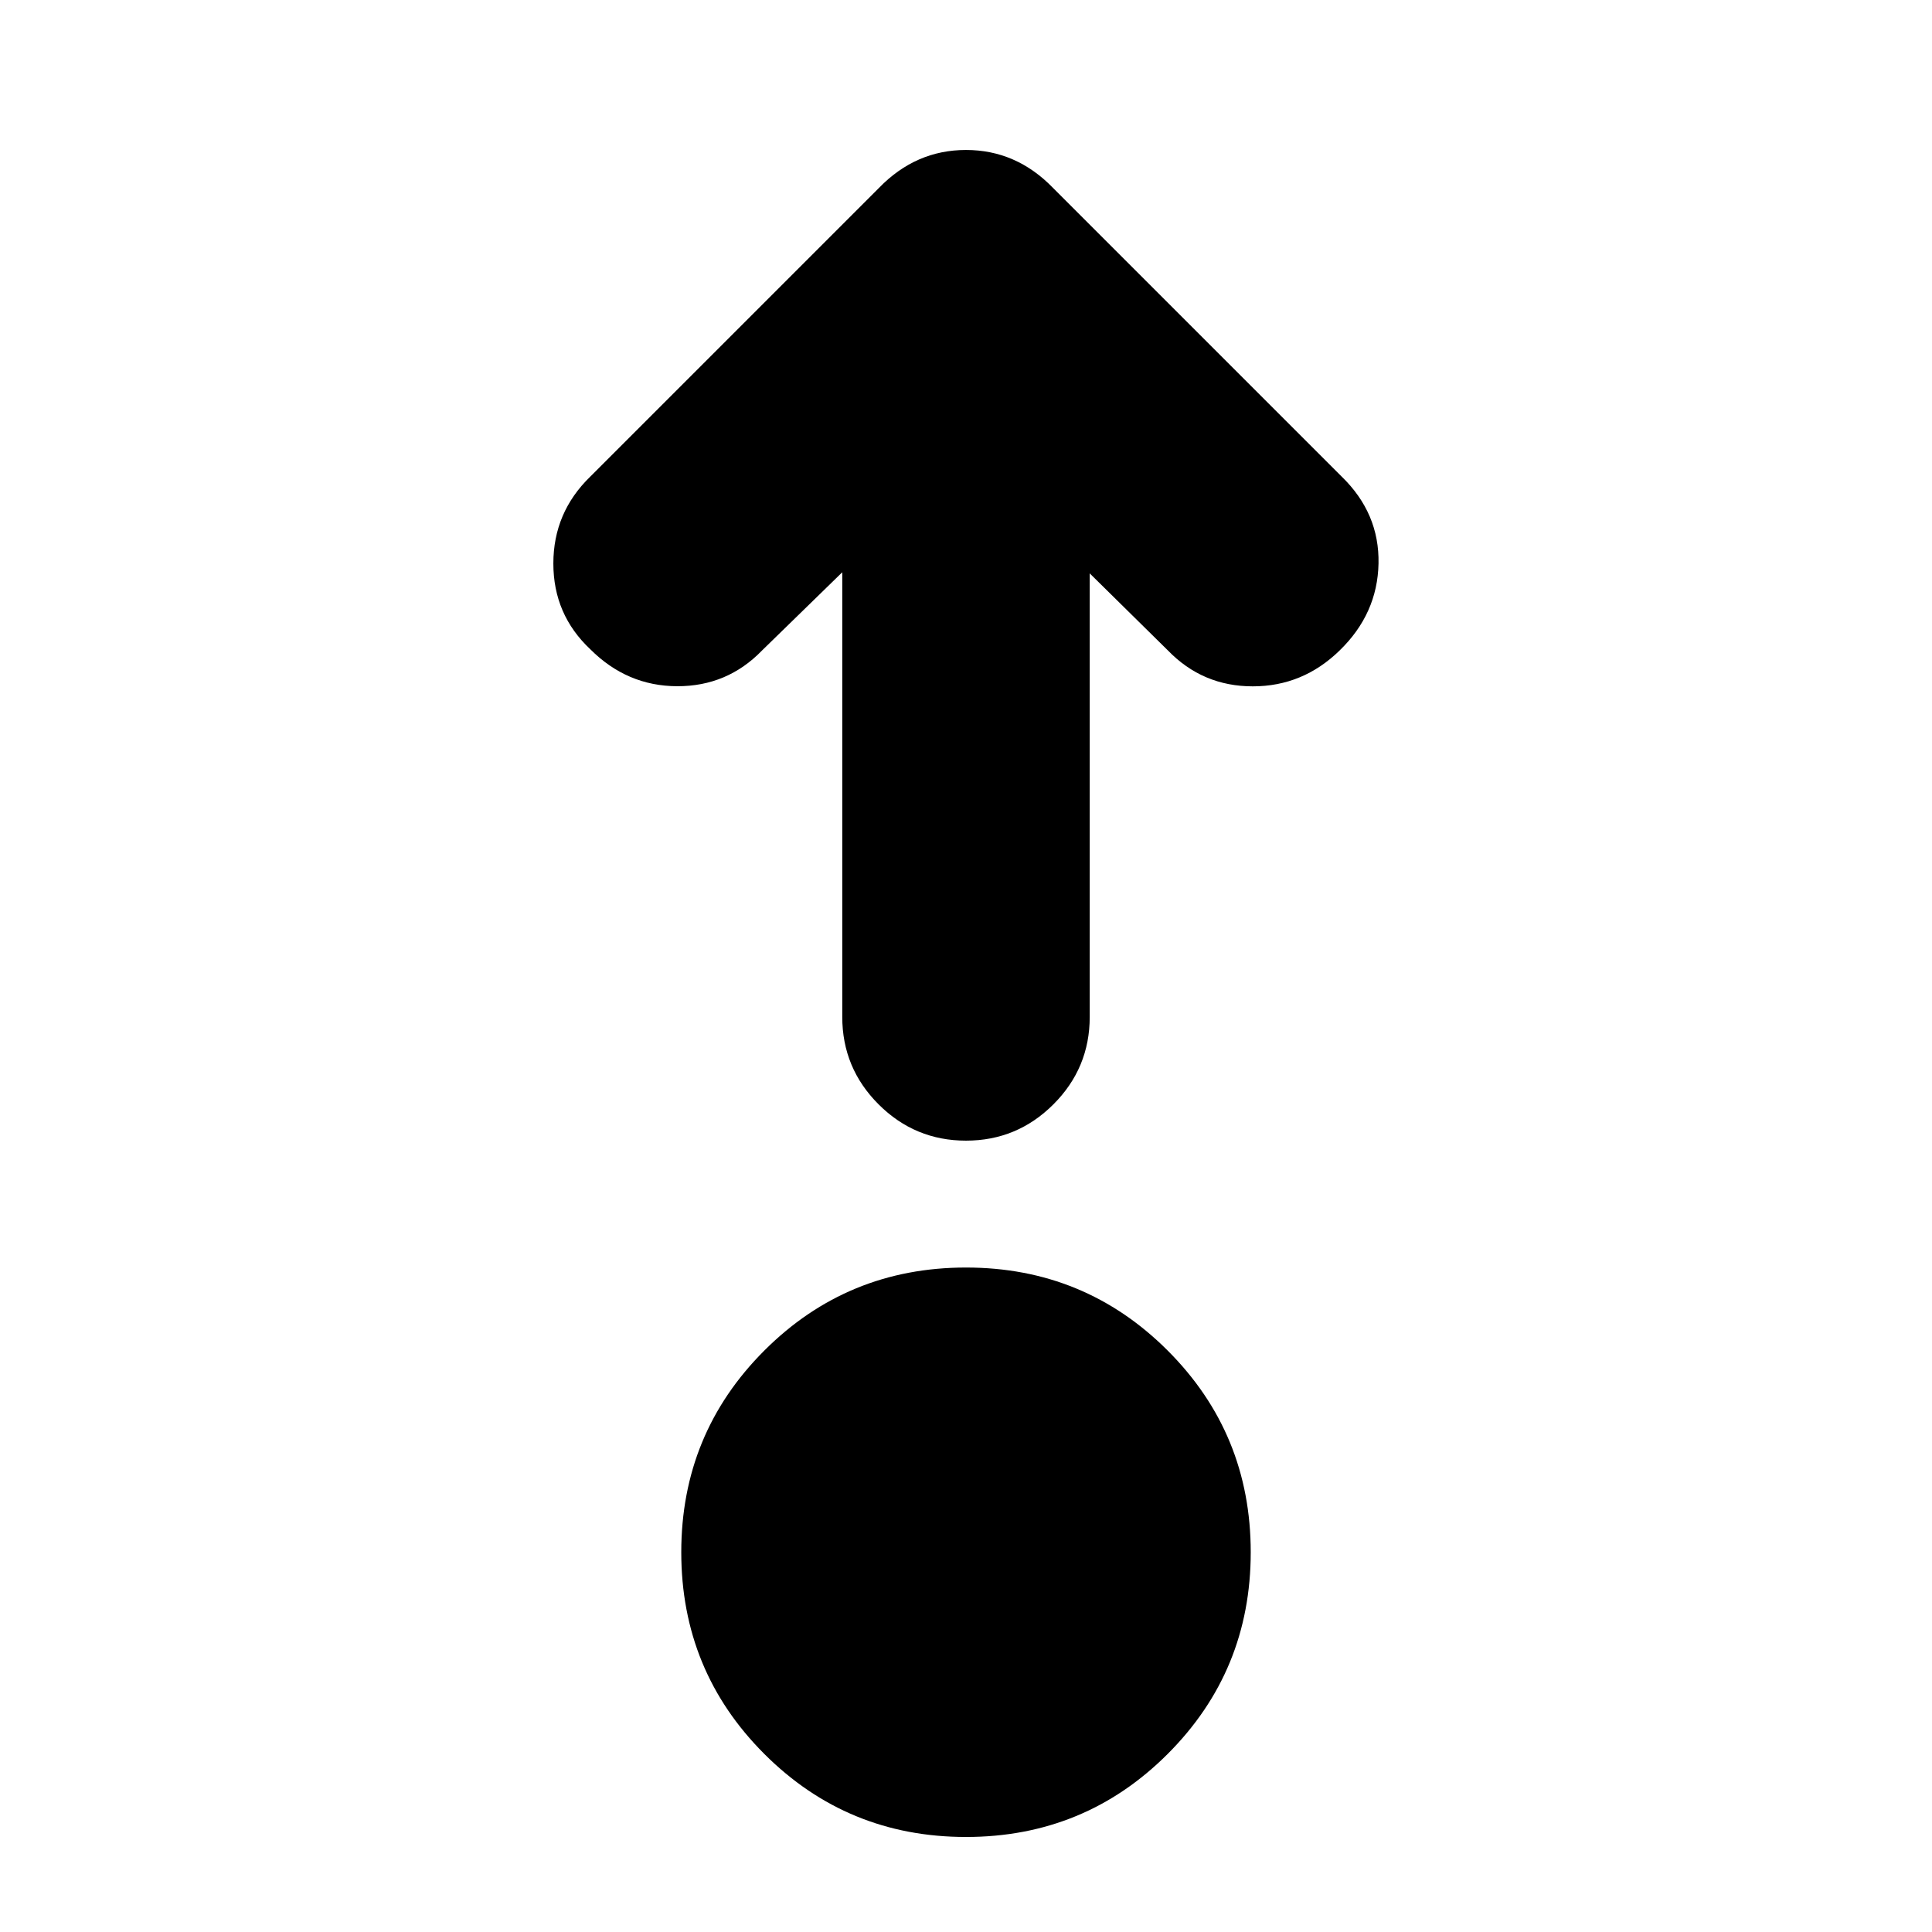 <svg xmlns="http://www.w3.org/2000/svg" height="24" viewBox="0 -960 960 960" width="24"><path d="M480-47.22q-58.96 0-100.22-41.26T338.52-188.7q0-58.95 41.26-100.21 41.26-41.26 100.22-41.26t100.22 41.26q41.26 41.26 41.26 100.21 0 58.96-41.26 100.22T480-47.22Zm-61.48-628.43-39.87 38.87q-17.26 17.82-42.15 17.76-24.89-.07-43.15-18.33-18.39-17.26-18.39-42.65 0-25.39 18.39-43.22l143.43-143.43q18.26-18.83 43.22-18.83 24.96 0 43.22 18.83l143.43 143.43q18.83 18.26 18.33 43.22-.5 24.96-19.33 43.22-18.26 17.82-43.15 17.82-24.89 0-42.15-17.82l-38.87-38.31v220.39q0 25.4-18.04 43.44-18.05 18.04-43.44 18.04-25.39 0-43.44-18.04-18.04-18.04-18.04-43.44v-220.95Z"/></svg>